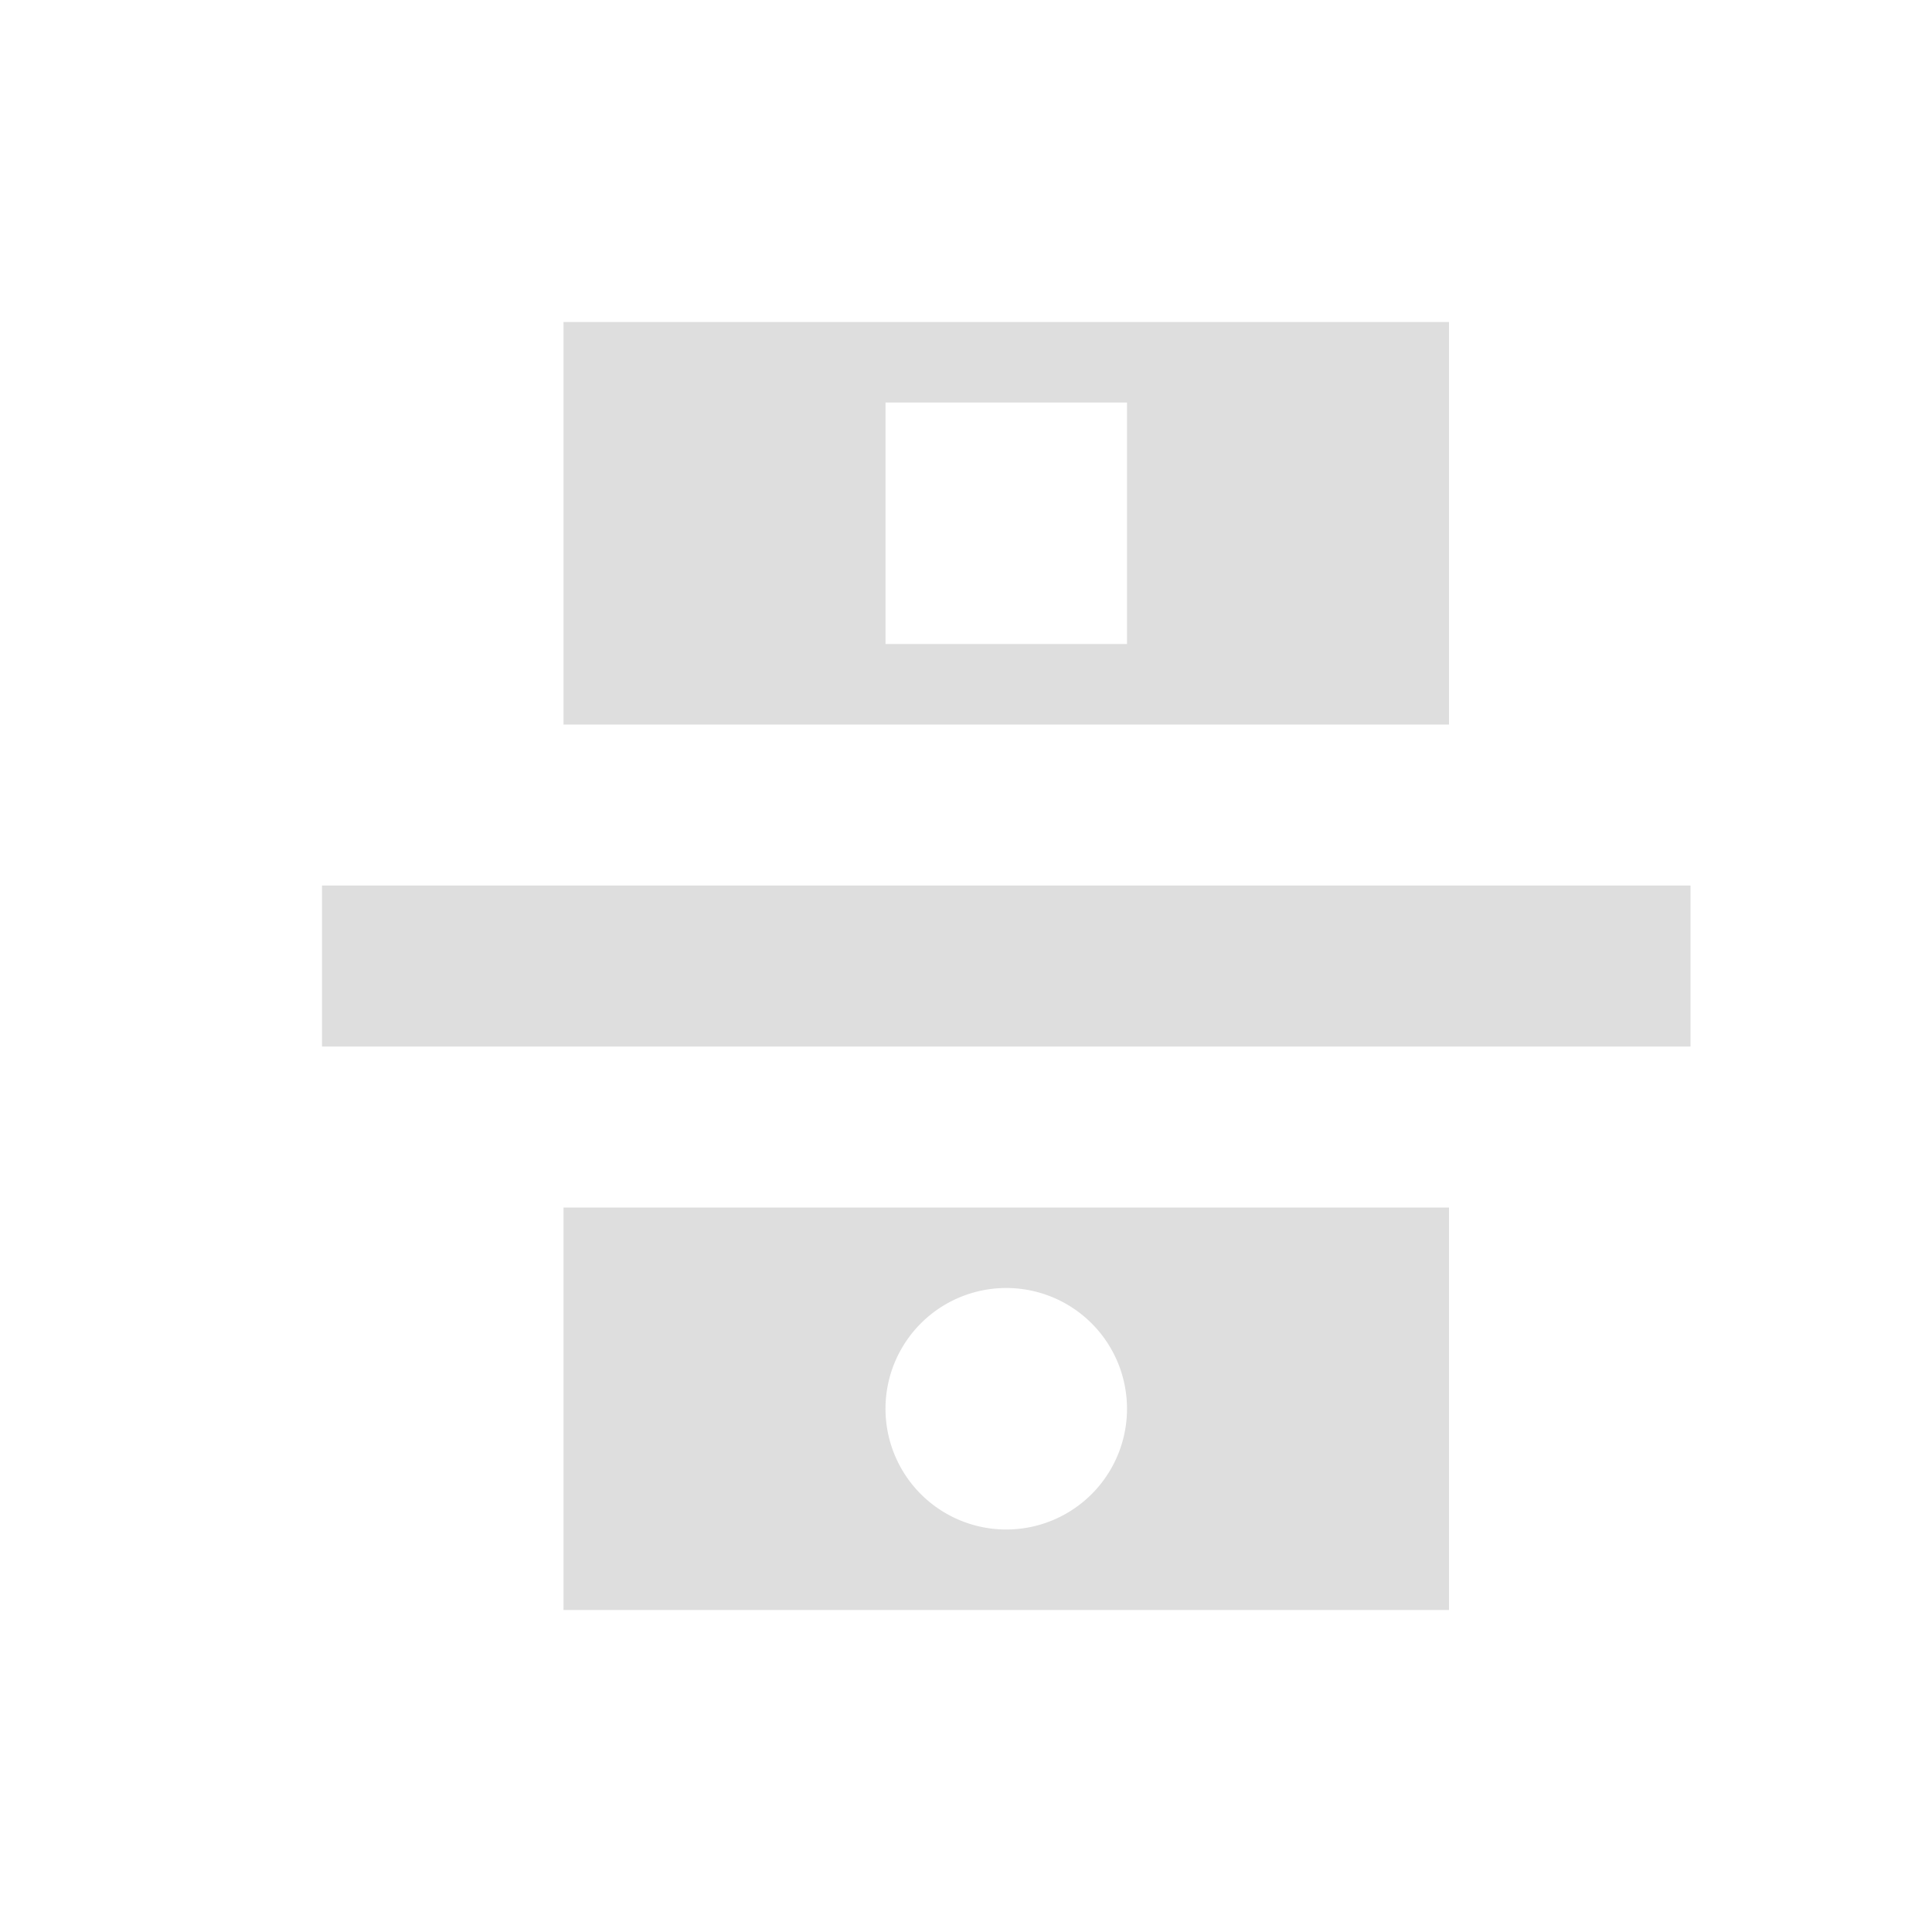 <svg viewBox="0 0 24 24" xmlns="http://www.w3.org/2000/svg"><path d="M6 3v5h11V3zm4 1h3v3h-3zm-7 6v2h17v-2zm3 4v5h11v-5zm5.5 1a1.5 1.5 0 1 1 0 3 1.5 1.5 0 0 1 0-3z" fill="currentColor" style="color:#dedede" transform="translate(1 1)"/></svg>
